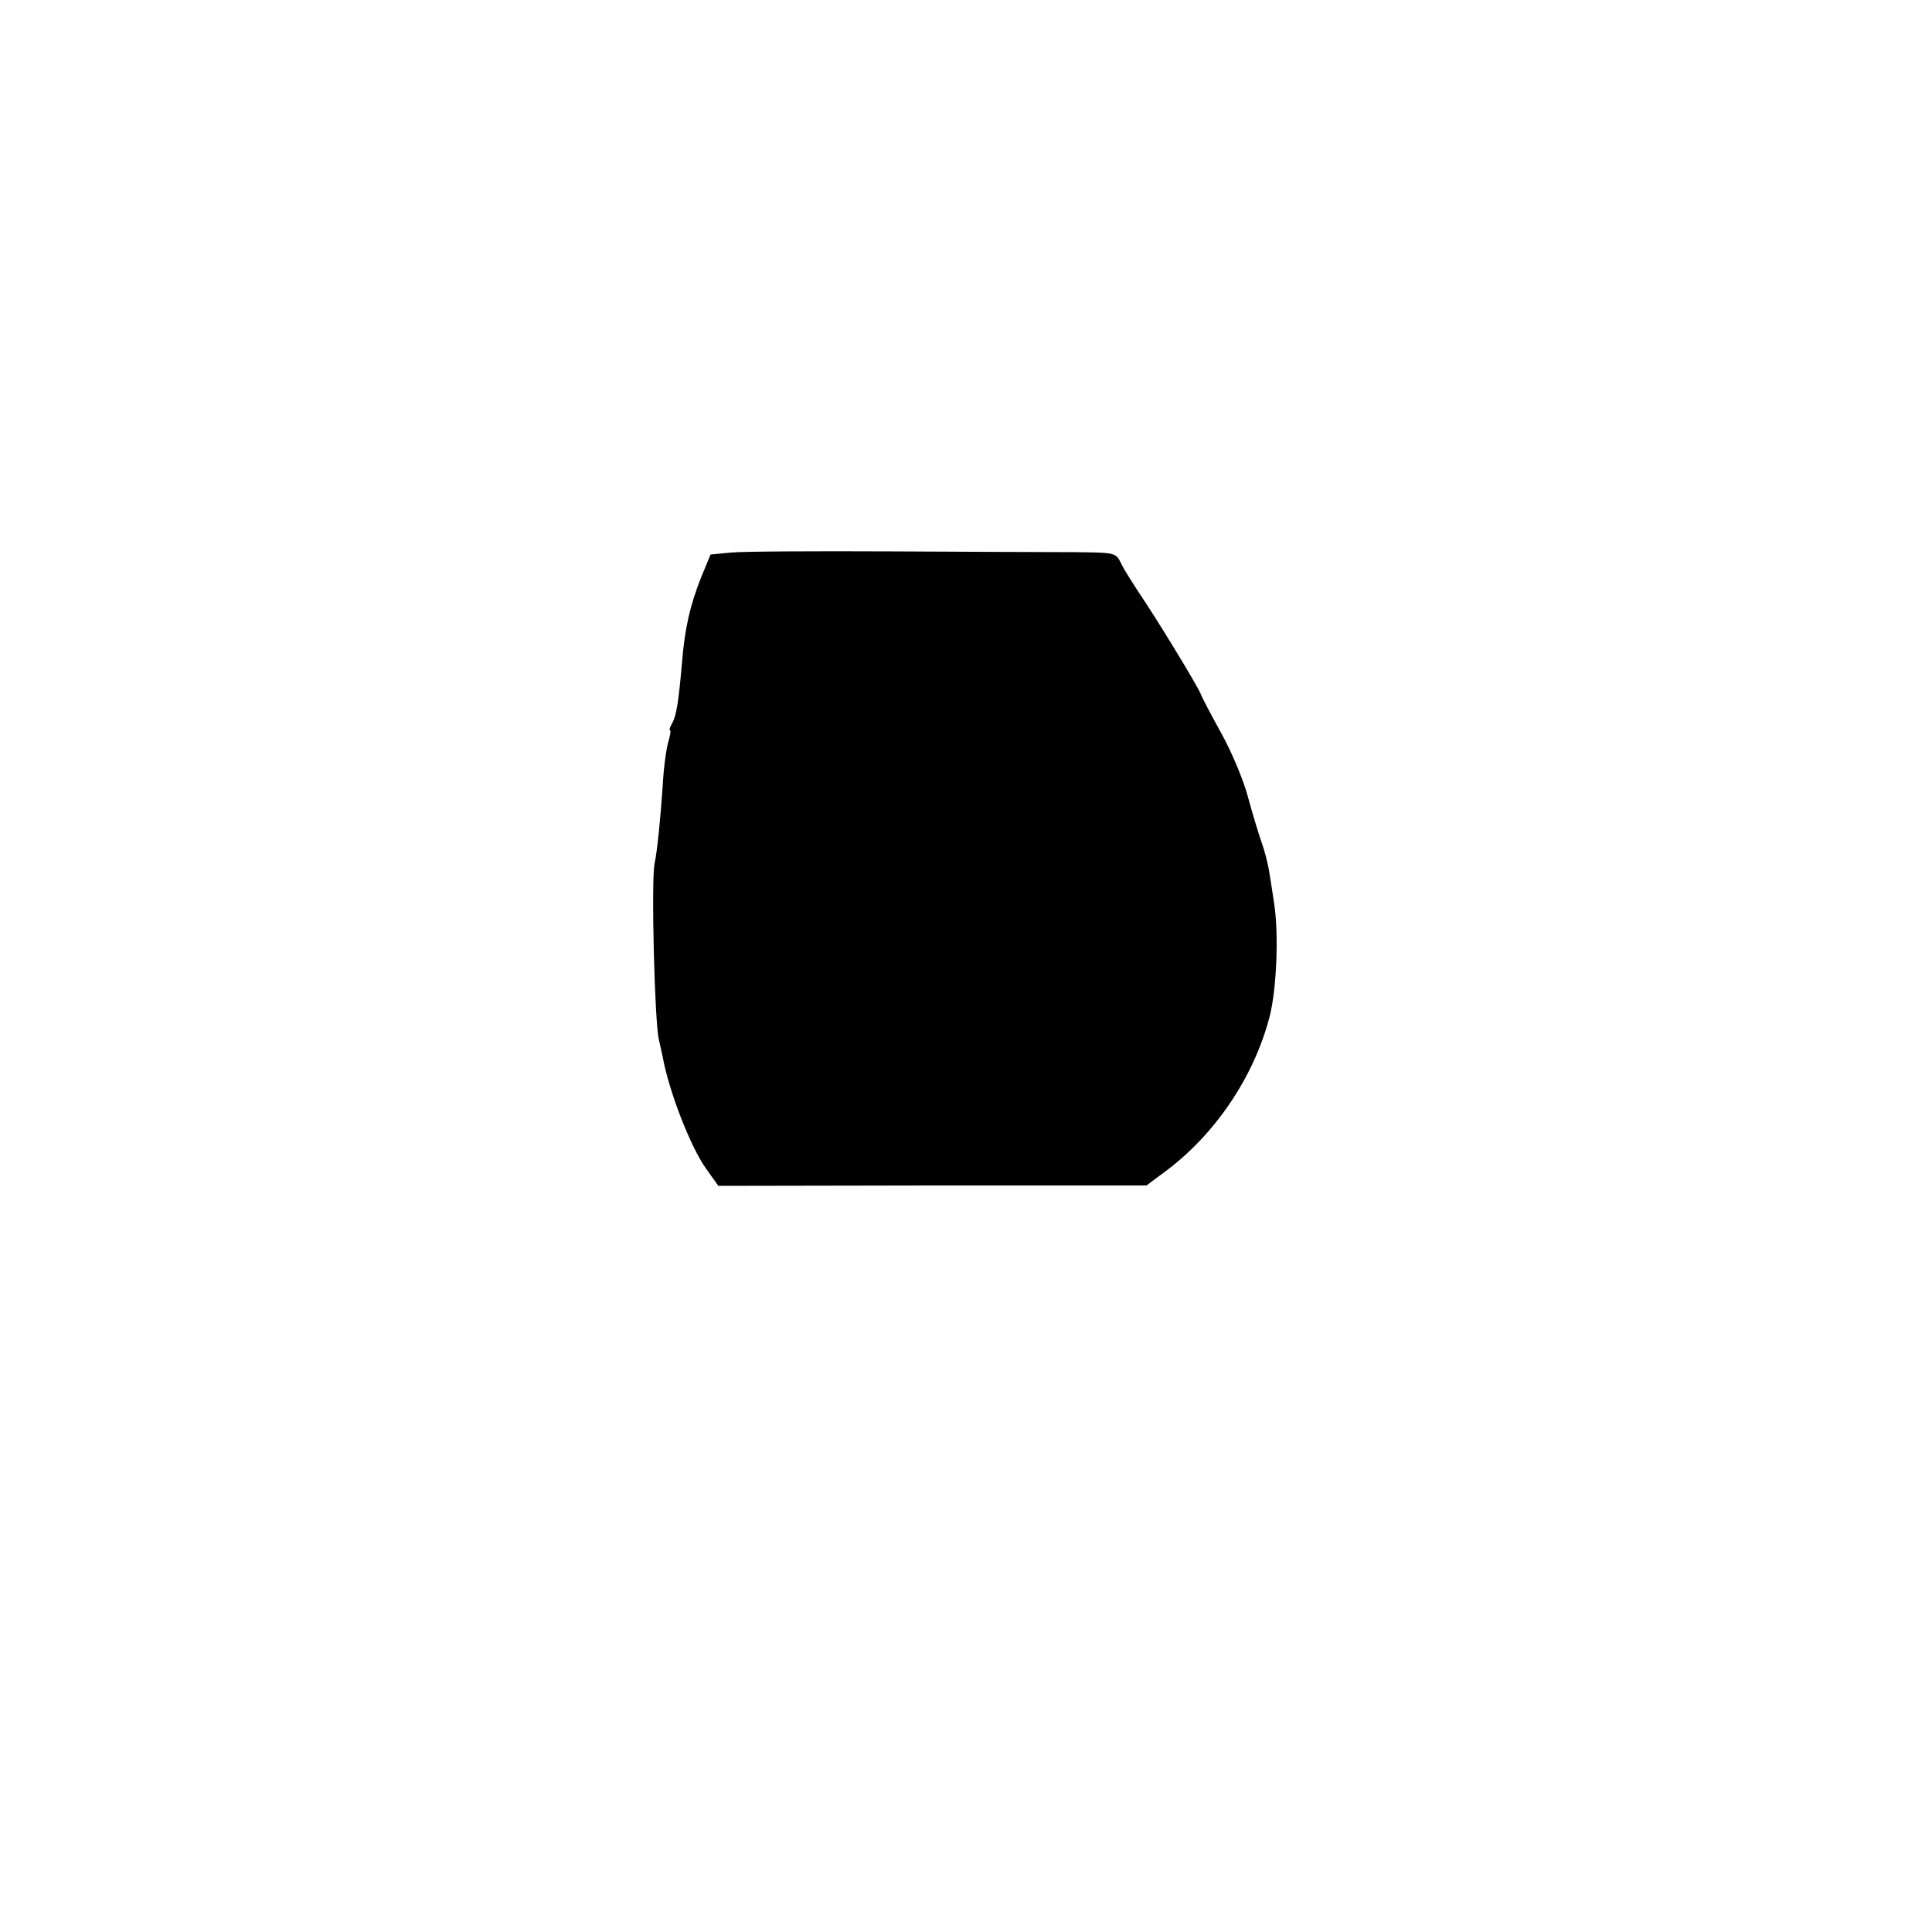<?xml version="1.0" standalone="no"?>
<!DOCTYPE svg PUBLIC "-//W3C//DTD SVG 20010904//EN"
 "http://www.w3.org/TR/2001/REC-SVG-20010904/DTD/svg10.dtd">
<svg version="1.0" xmlns="http://www.w3.org/2000/svg"
 width="500pt" height="500pt" viewBox="0 0 500 500"
 preserveAspectRatio="xMidYMid meet">
<g transform="translate(0,500) scale(0.1,-0.1)"
fill="#000000" stroke="none">
<path d="M1892 3570 l-53 -5 -24 -58 c-29 -73 -43 -133 -50 -222 -9 -102 -14
-134 -25 -156 -6 -10 -9 -19 -6 -19 3 0 0 -15 -5 -32 -5 -18 -12 -69 -14 -113
-6 -86 -14 -167 -21 -200 -9 -43 0 -407 11 -455 3 -14 8 -34 10 -45 16 -89 72
-233 112 -289 l32 -45 554 1 554 0 43 32 c132 96 235 247 276 406 18 71 24
215 11 295 -4 28 -10 65 -13 83 -3 19 -12 53 -20 75 -8 23 -24 76 -35 117 -11
41 -41 113 -67 160 -26 47 -51 94 -55 105 -9 22 -116 198 -162 265 -16 25 -37
57 -44 73 -14 27 -15 27 -120 28 -58 0 -270 1 -471 2 -201 1 -389 0 -418 -3z"/>
</g>
</svg>
